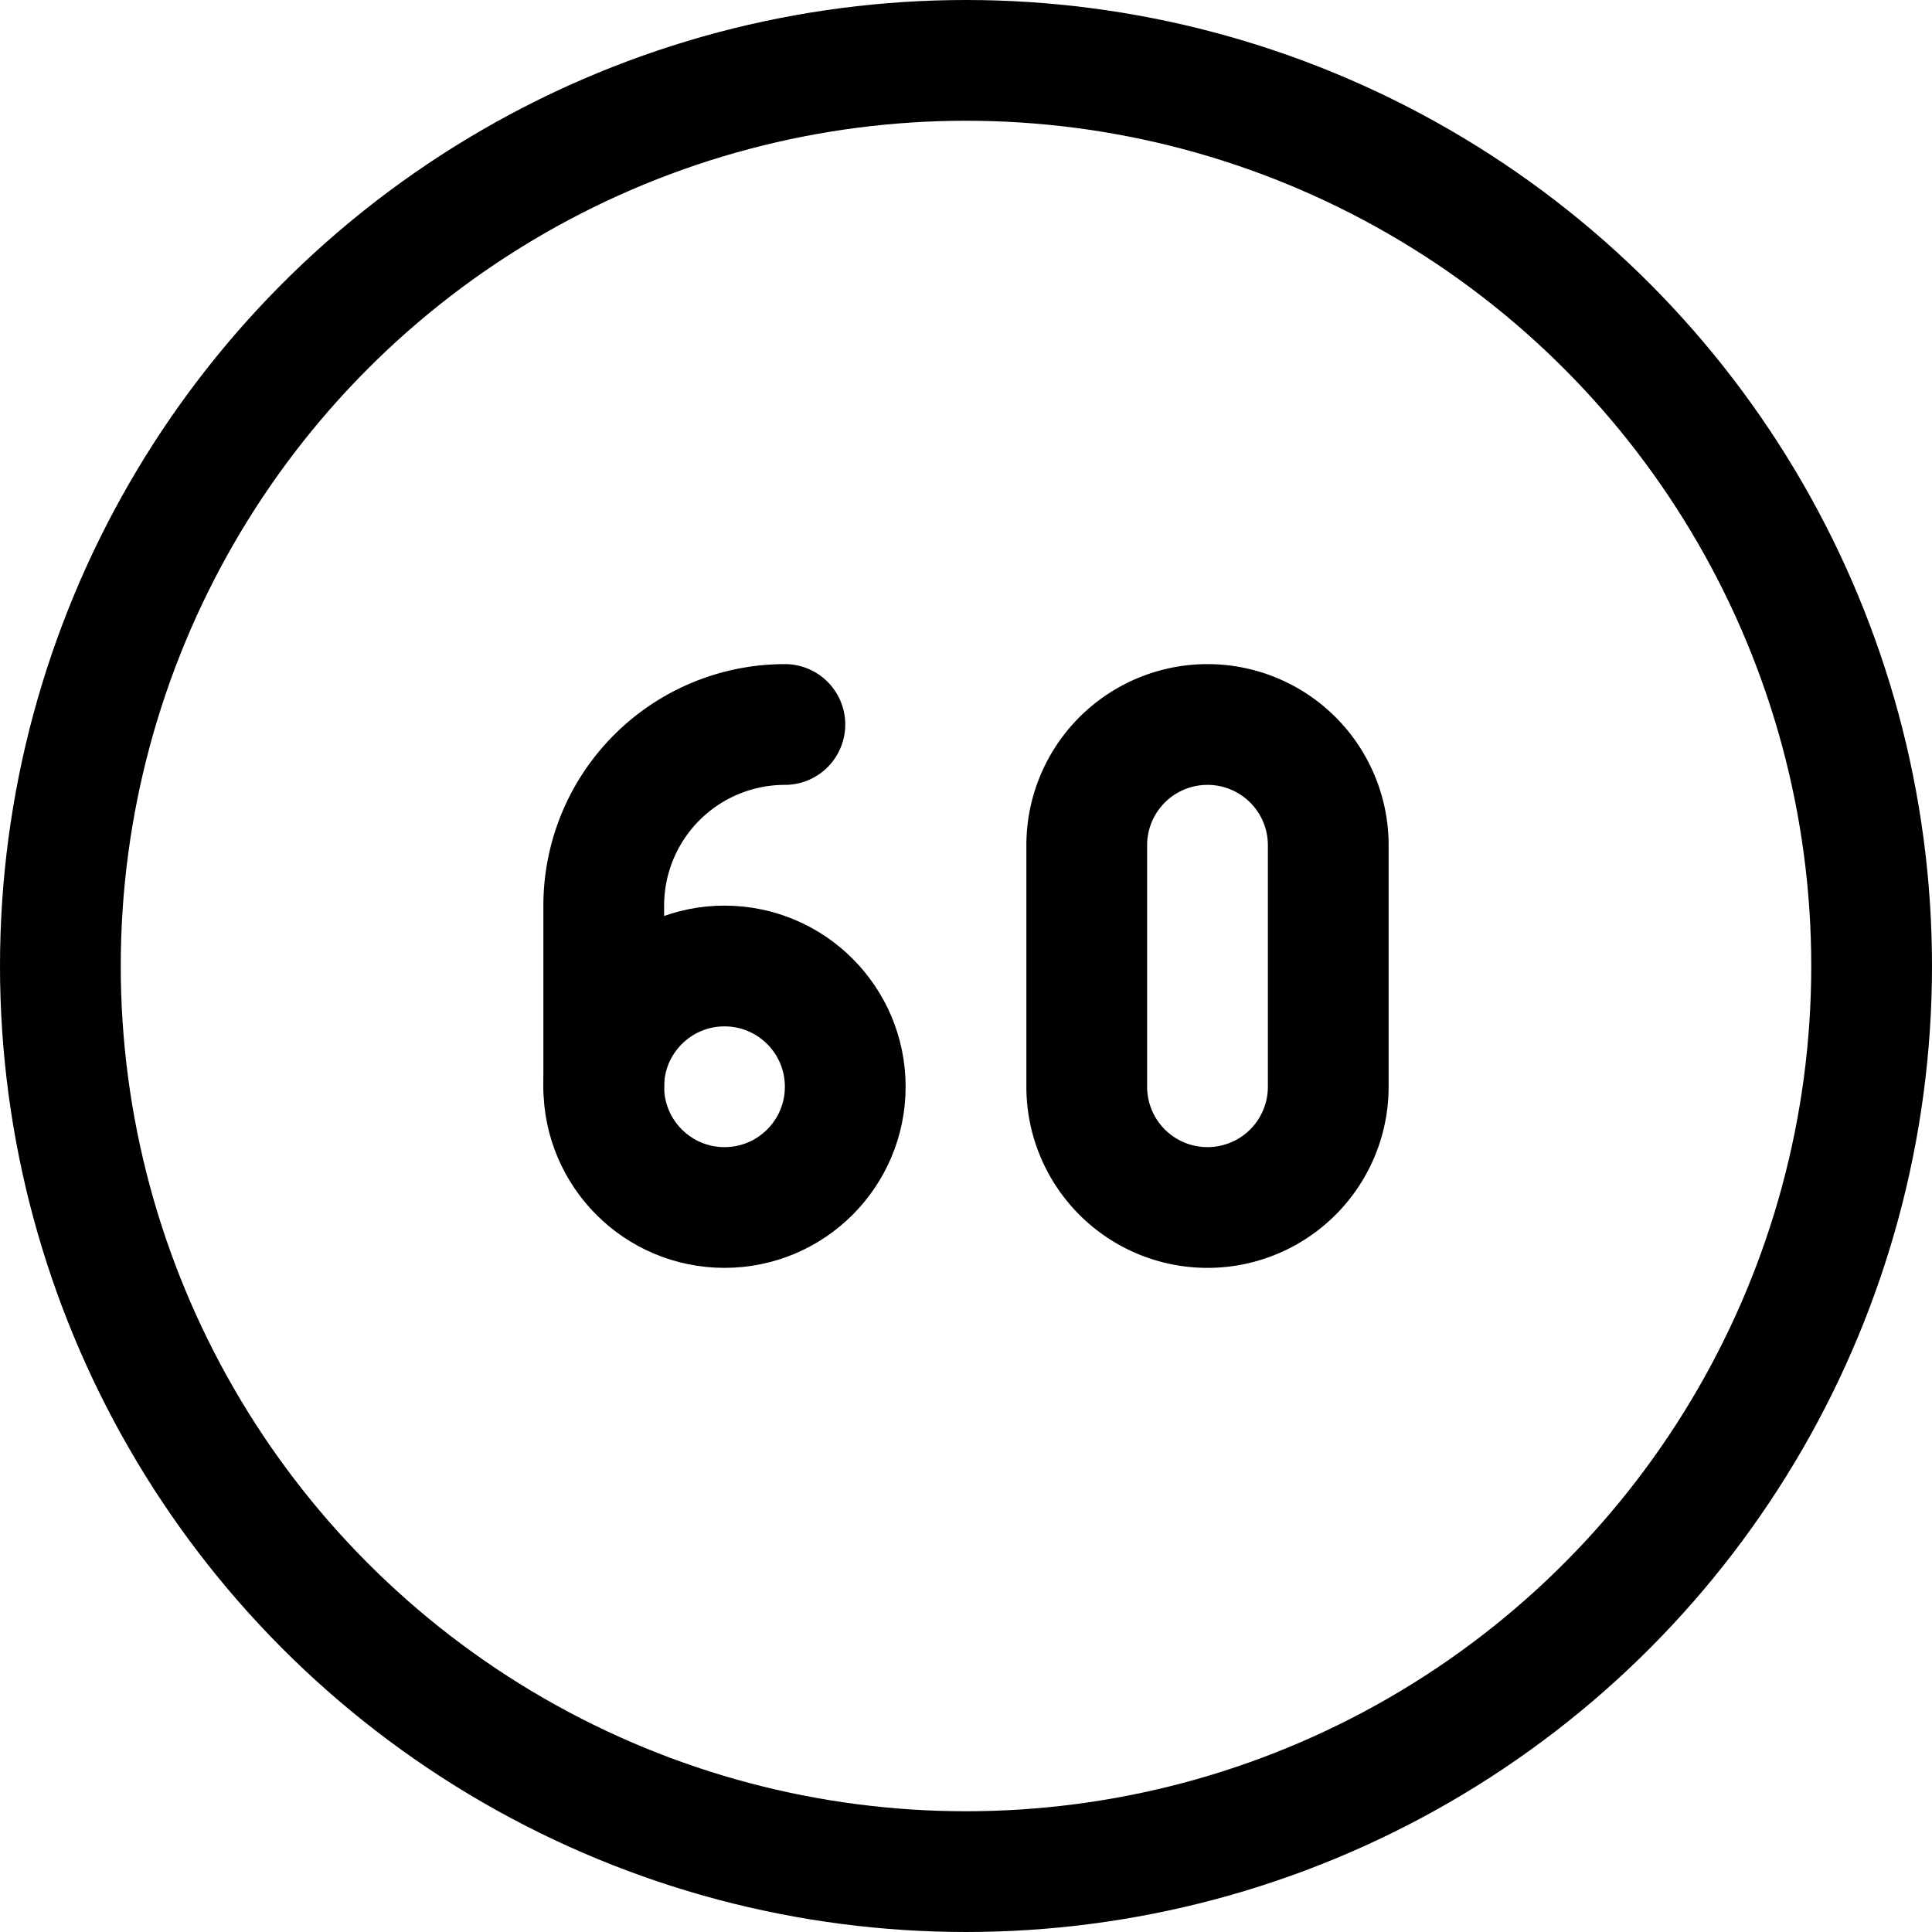 <svg xmlns="http://www.w3.org/2000/svg" viewBox="0 0 24 24" width="24" height="24"><defs><style>.a{fill:none;stroke:#000;stroke-linecap:round;stroke-linejoin:round;stroke-width:1.5px}</style></defs><title>road-sign-speed-limit-60</title><path class="a" d="M9.75 9a2.25 2.25 0 0 0-2.25 2.25v2.25"/><circle class="a" cx="9" cy="13.5" r="1.5"/><path class="a" d="M16.5 13.5a1.5 1.5 0 0 1-3 0v-3a1.5 1.5 0 0 1 3 0z"/><circle class="a" cx="12" cy="12" r="11.25"/></svg>